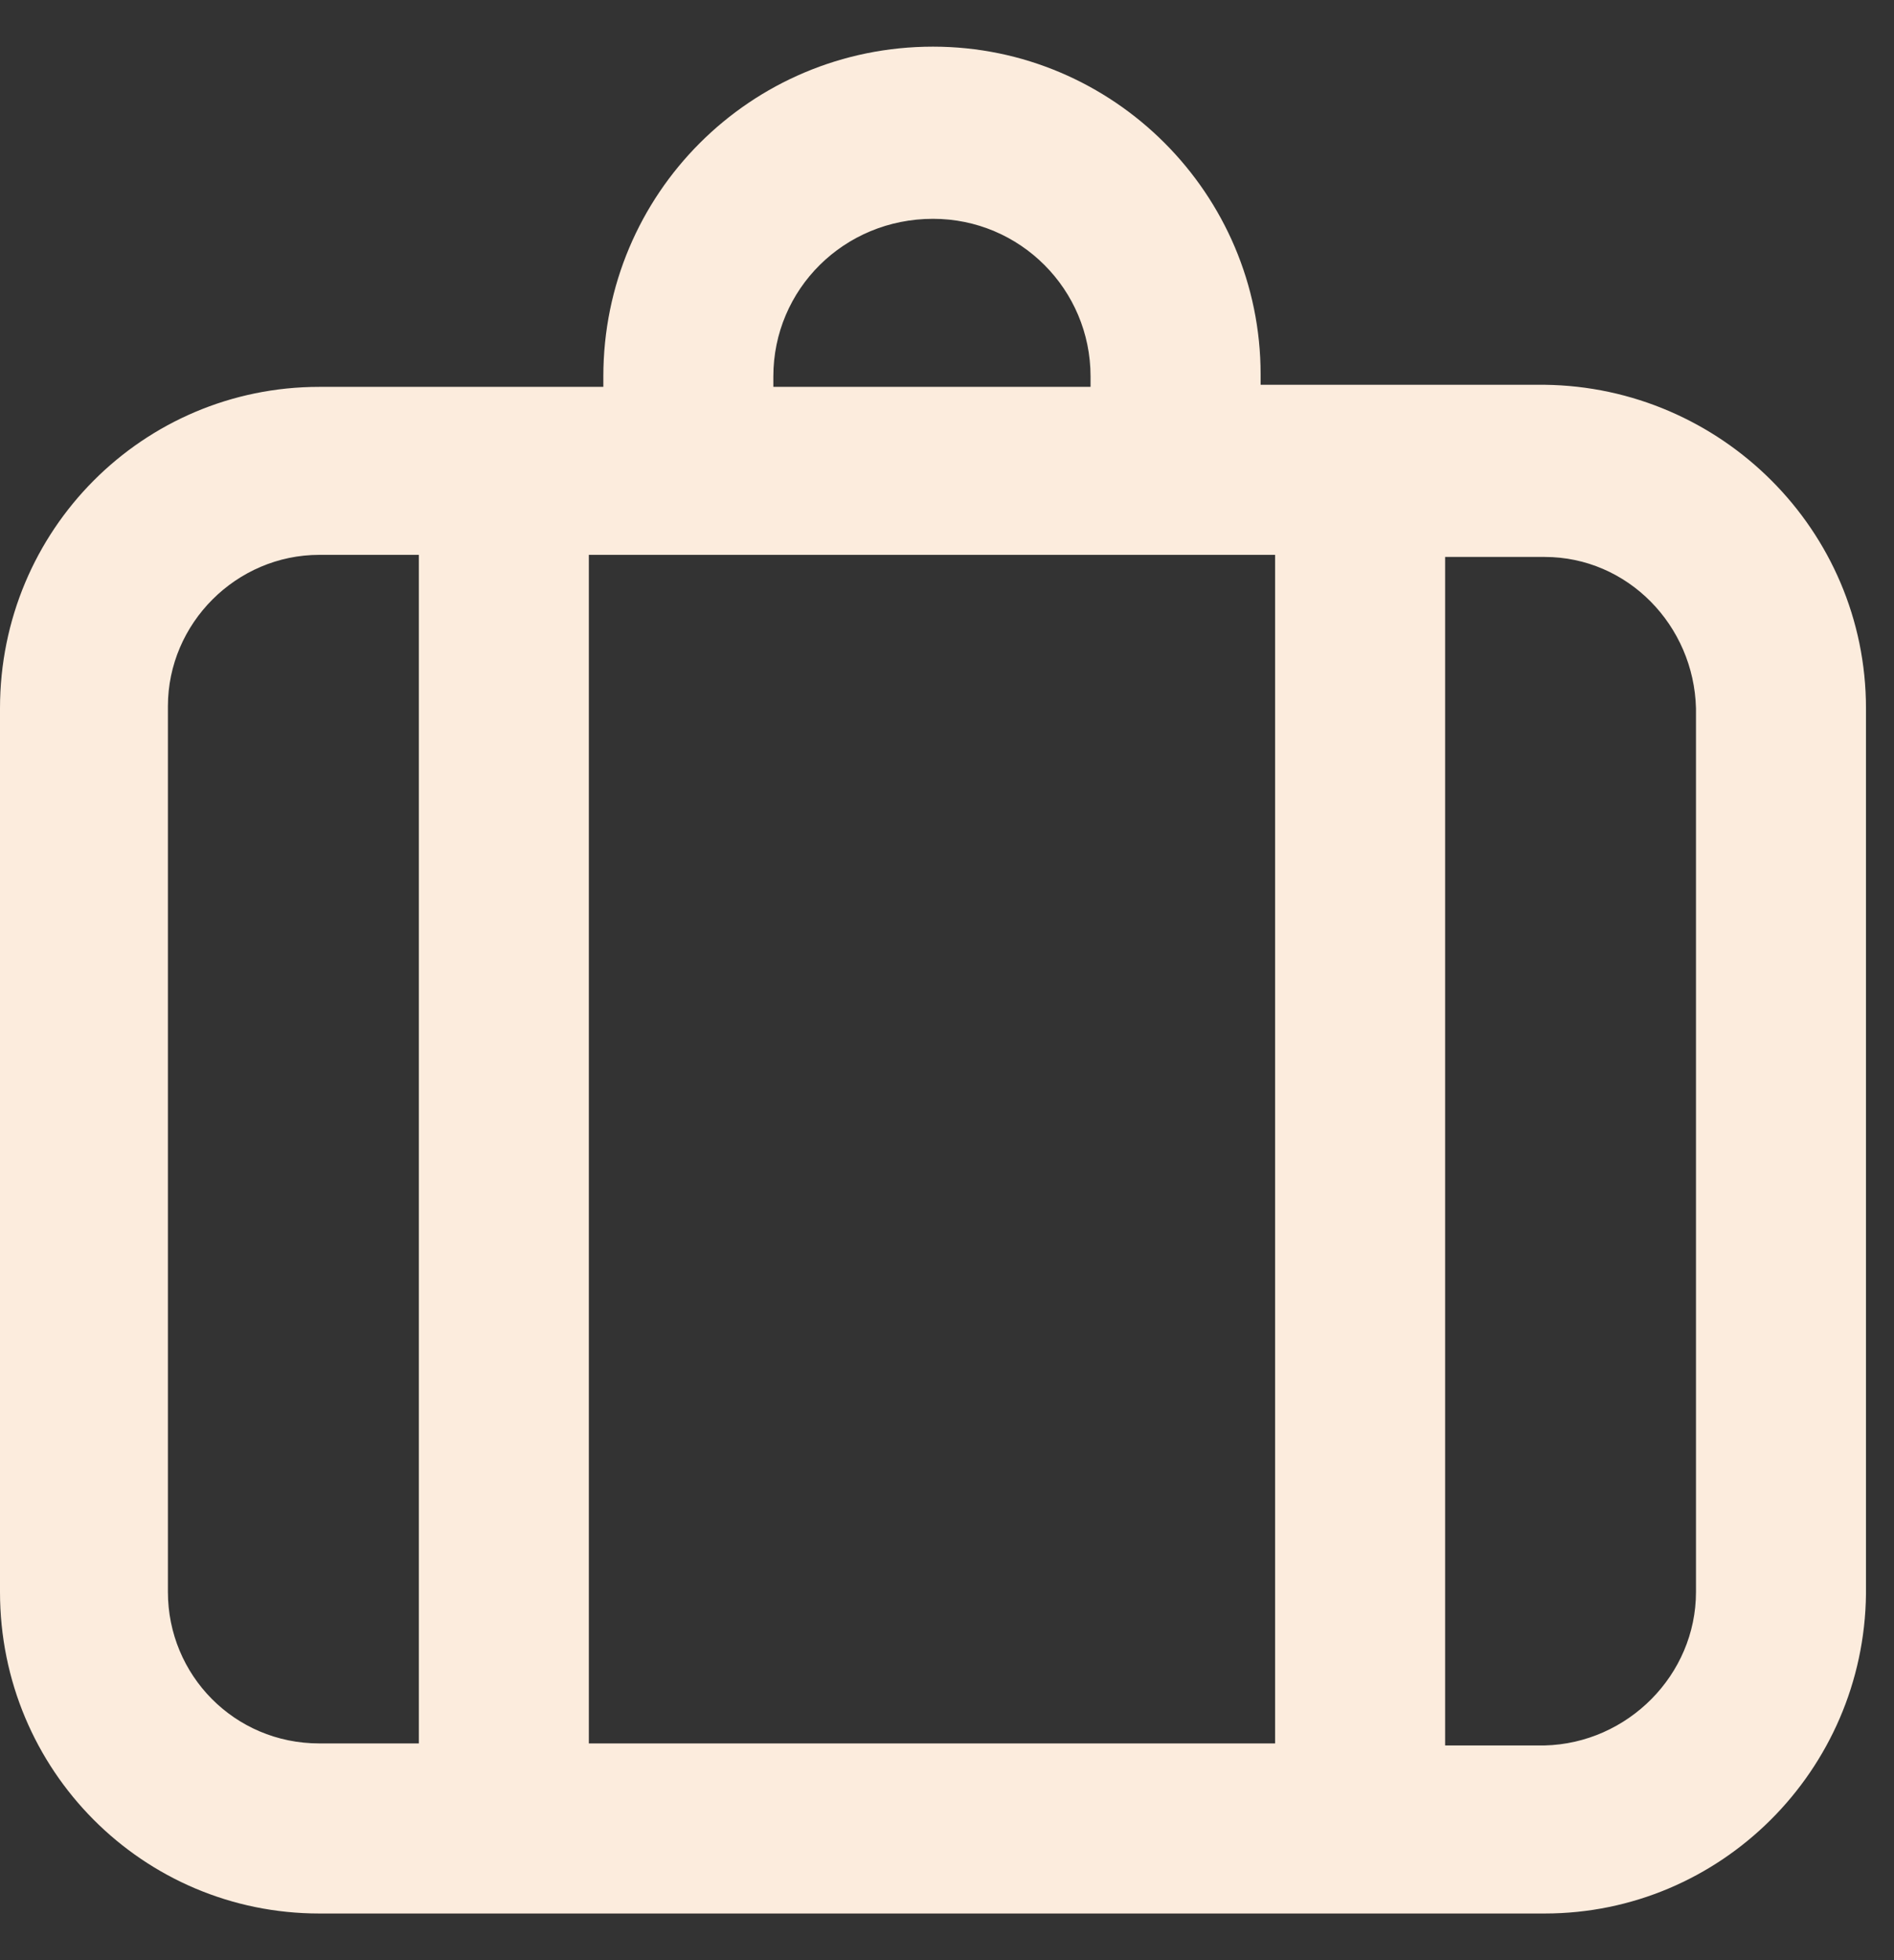 <svg width="29" height="30" viewBox="0 0 29 30" fill="none" xmlns="http://www.w3.org/2000/svg">
<rect x="0" y="0" width="29" height="30" fill="#333333" stroke="none"/>
<path d="M6.413 26.683V8.492H4.889C3.619 8.492 2.571 9.54 2.571 10.809V24.365C2.571 25.635 3.587 26.683 4.889 26.683H6.413ZM16.698 5.921V5.762C16.698 4.429 15.619 3.349 14.286 3.349C12.921 3.349 11.841 4.429 11.841 5.762V5.921H16.698ZM19.524 26.683V8.492H18H10.54H9.016V26.683H19.524ZM25.968 24.365V10.841C25.936 9.571 24.921 8.524 23.651 8.524H22.127V26.714H23.651C24.921 26.683 25.968 25.635 25.968 24.365ZM28.571 10.841V24.397C28.54 27.095 26.349 29.286 23.651 29.286H20.825H7.714H4.889C2.19 29.286 0 27.095 0 24.365V10.841C0 8.111 2.19 5.921 4.889 5.921H7.714H9.238V5.762C9.238 2.968 11.492 0.714 14.286 0.714C17.048 0.714 19.302 2.968 19.302 5.73V5.889H20.825H23.651C26.349 5.921 28.571 8.111 28.571 10.841Z" fill="#FCECDD"/>
</svg>
